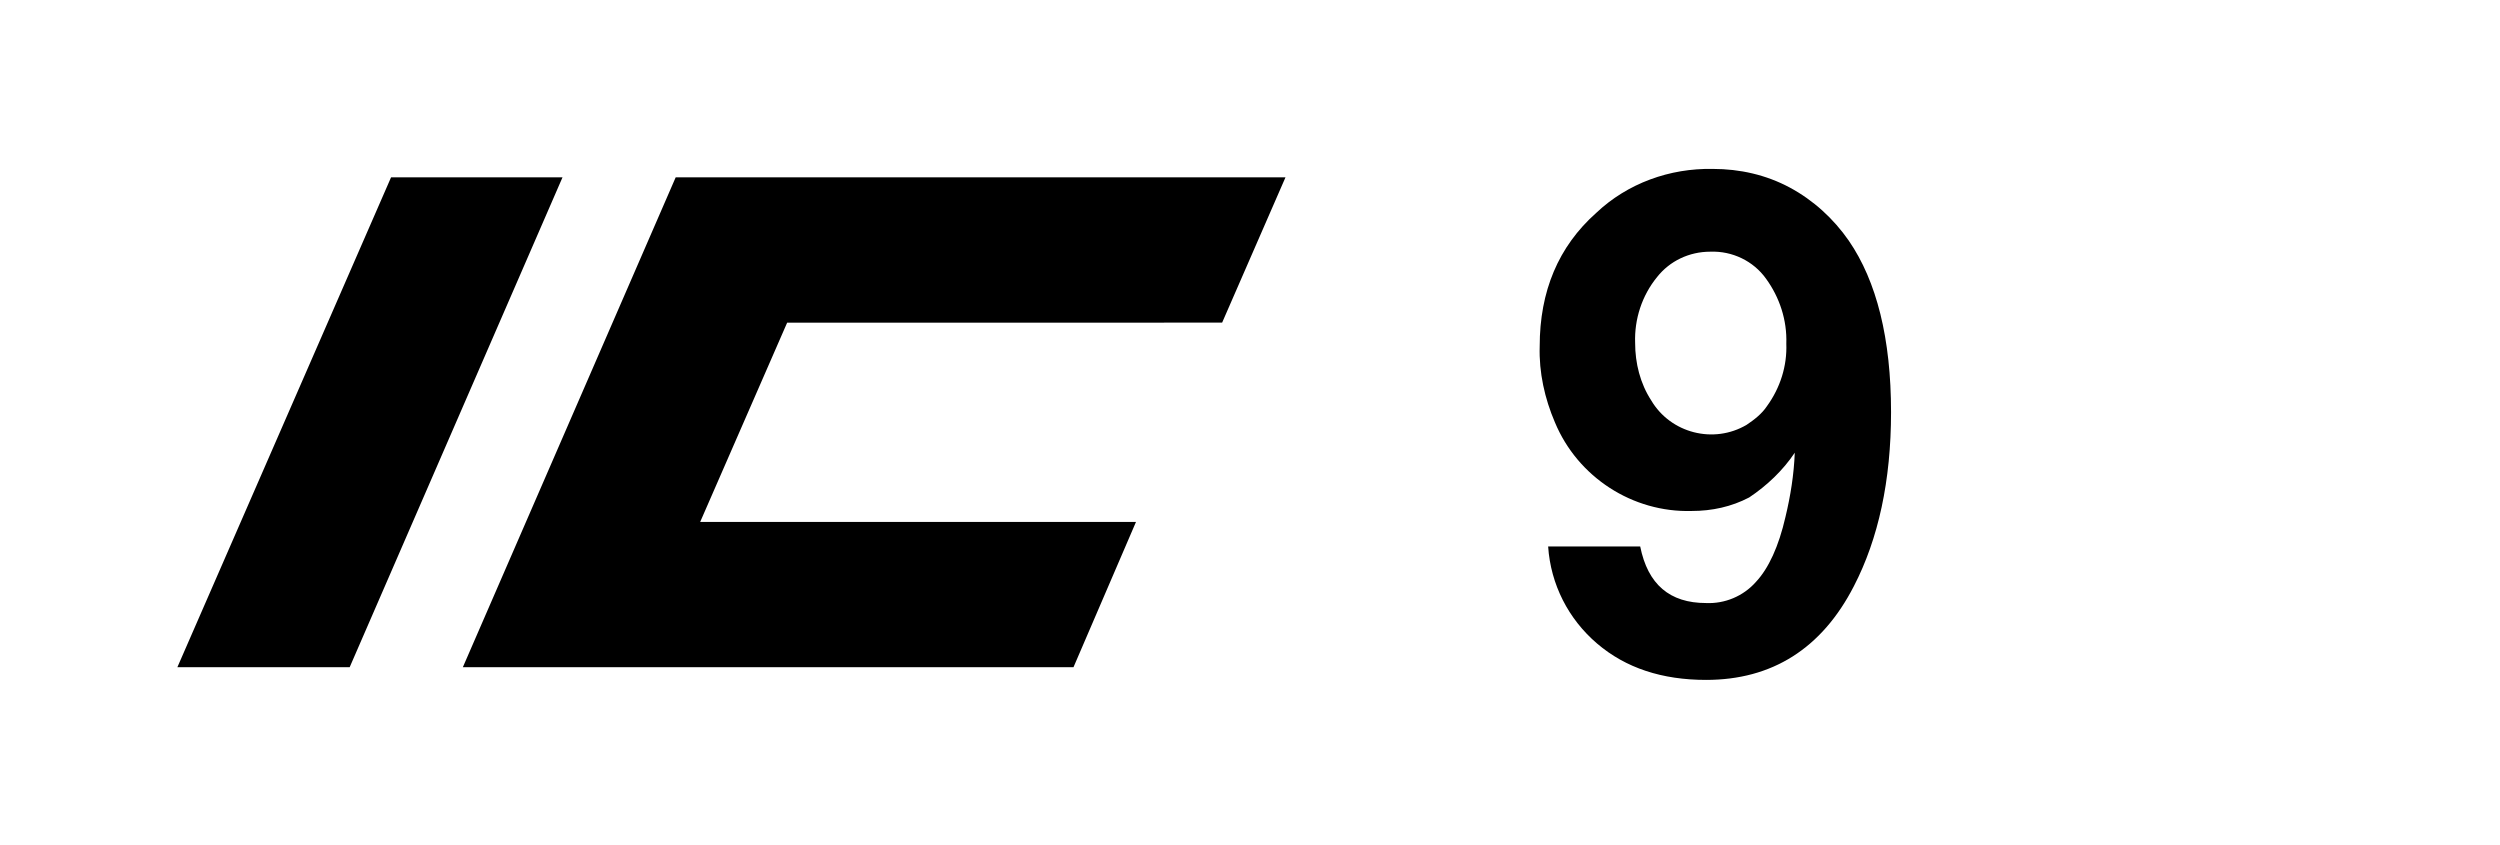<?xml version="1.0" encoding="utf-8"?>
<!-- Generator: Adobe Illustrator 21.1.0, SVG Export Plug-In . SVG Version: 6.00 Build 0)  -->
<svg version="1.1" id="Layer_1" xmlns="http://www.w3.org/2000/svg" xmlns:xlink="http://www.w3.org/1999/xlink" x="0px" y="0px"
	 viewBox="0 0 296 100" style="enable-background:new 0 0 296 100;" xml:space="preserve">
<path d="M183.3,64.7h10.9c0.9,4.5,3.5,6.7,7.8,6.7c2.2,0.1,4.4-0.8,5.9-2.5c1.5-1.6,2.7-4.2,3.5-7.7c0.6-2.5,1-5,1.1-7.6
	c-1.4,2.1-3.3,3.9-5.4,5.3c-2.1,1.1-4.4,1.6-6.8,1.6c-7,0.2-13.5-4-16.2-10.5c-1.2-2.8-1.9-5.9-1.8-9c0-6.5,2.2-11.8,6.7-15.8
	c3.7-3.5,8.7-5.3,13.8-5.2c3.2,0,6.3,0.7,9.1,2.2s5.2,3.7,7,6.3c3.3,4.8,5,11.6,5,20.3c0,8.1-1.5,15-4.4,20.6
	c-3.8,7.4-9.7,11.1-17.5,11.1c-5.2,0-9.5-1.4-12.9-4.3S183.6,69.2,183.3,64.7L183.3,64.7z M202.5,29.8c-2.5,0-4.8,1.1-6.3,3
	c-1.8,2.2-2.7,5-2.6,7.8c0,2.4,0.6,4.8,1.9,6.8c2.3,3.9,7.4,5.2,11.3,2.9c0.9-0.6,1.8-1.3,2.4-2.2c1.6-2.2,2.4-4.8,2.3-7.4
	c0.1-2.8-0.8-5.5-2.4-7.7C207.6,30.9,205.1,29.7,202.5,29.8L202.5,29.8z M46.3,21h20.3L41.4,79H21L46.3,21z M80,21h72.2l-7.5,17.2
	H93.2L82.9,61.8h51.6L127.1,79H54.8L80,21z"/>
</svg>
